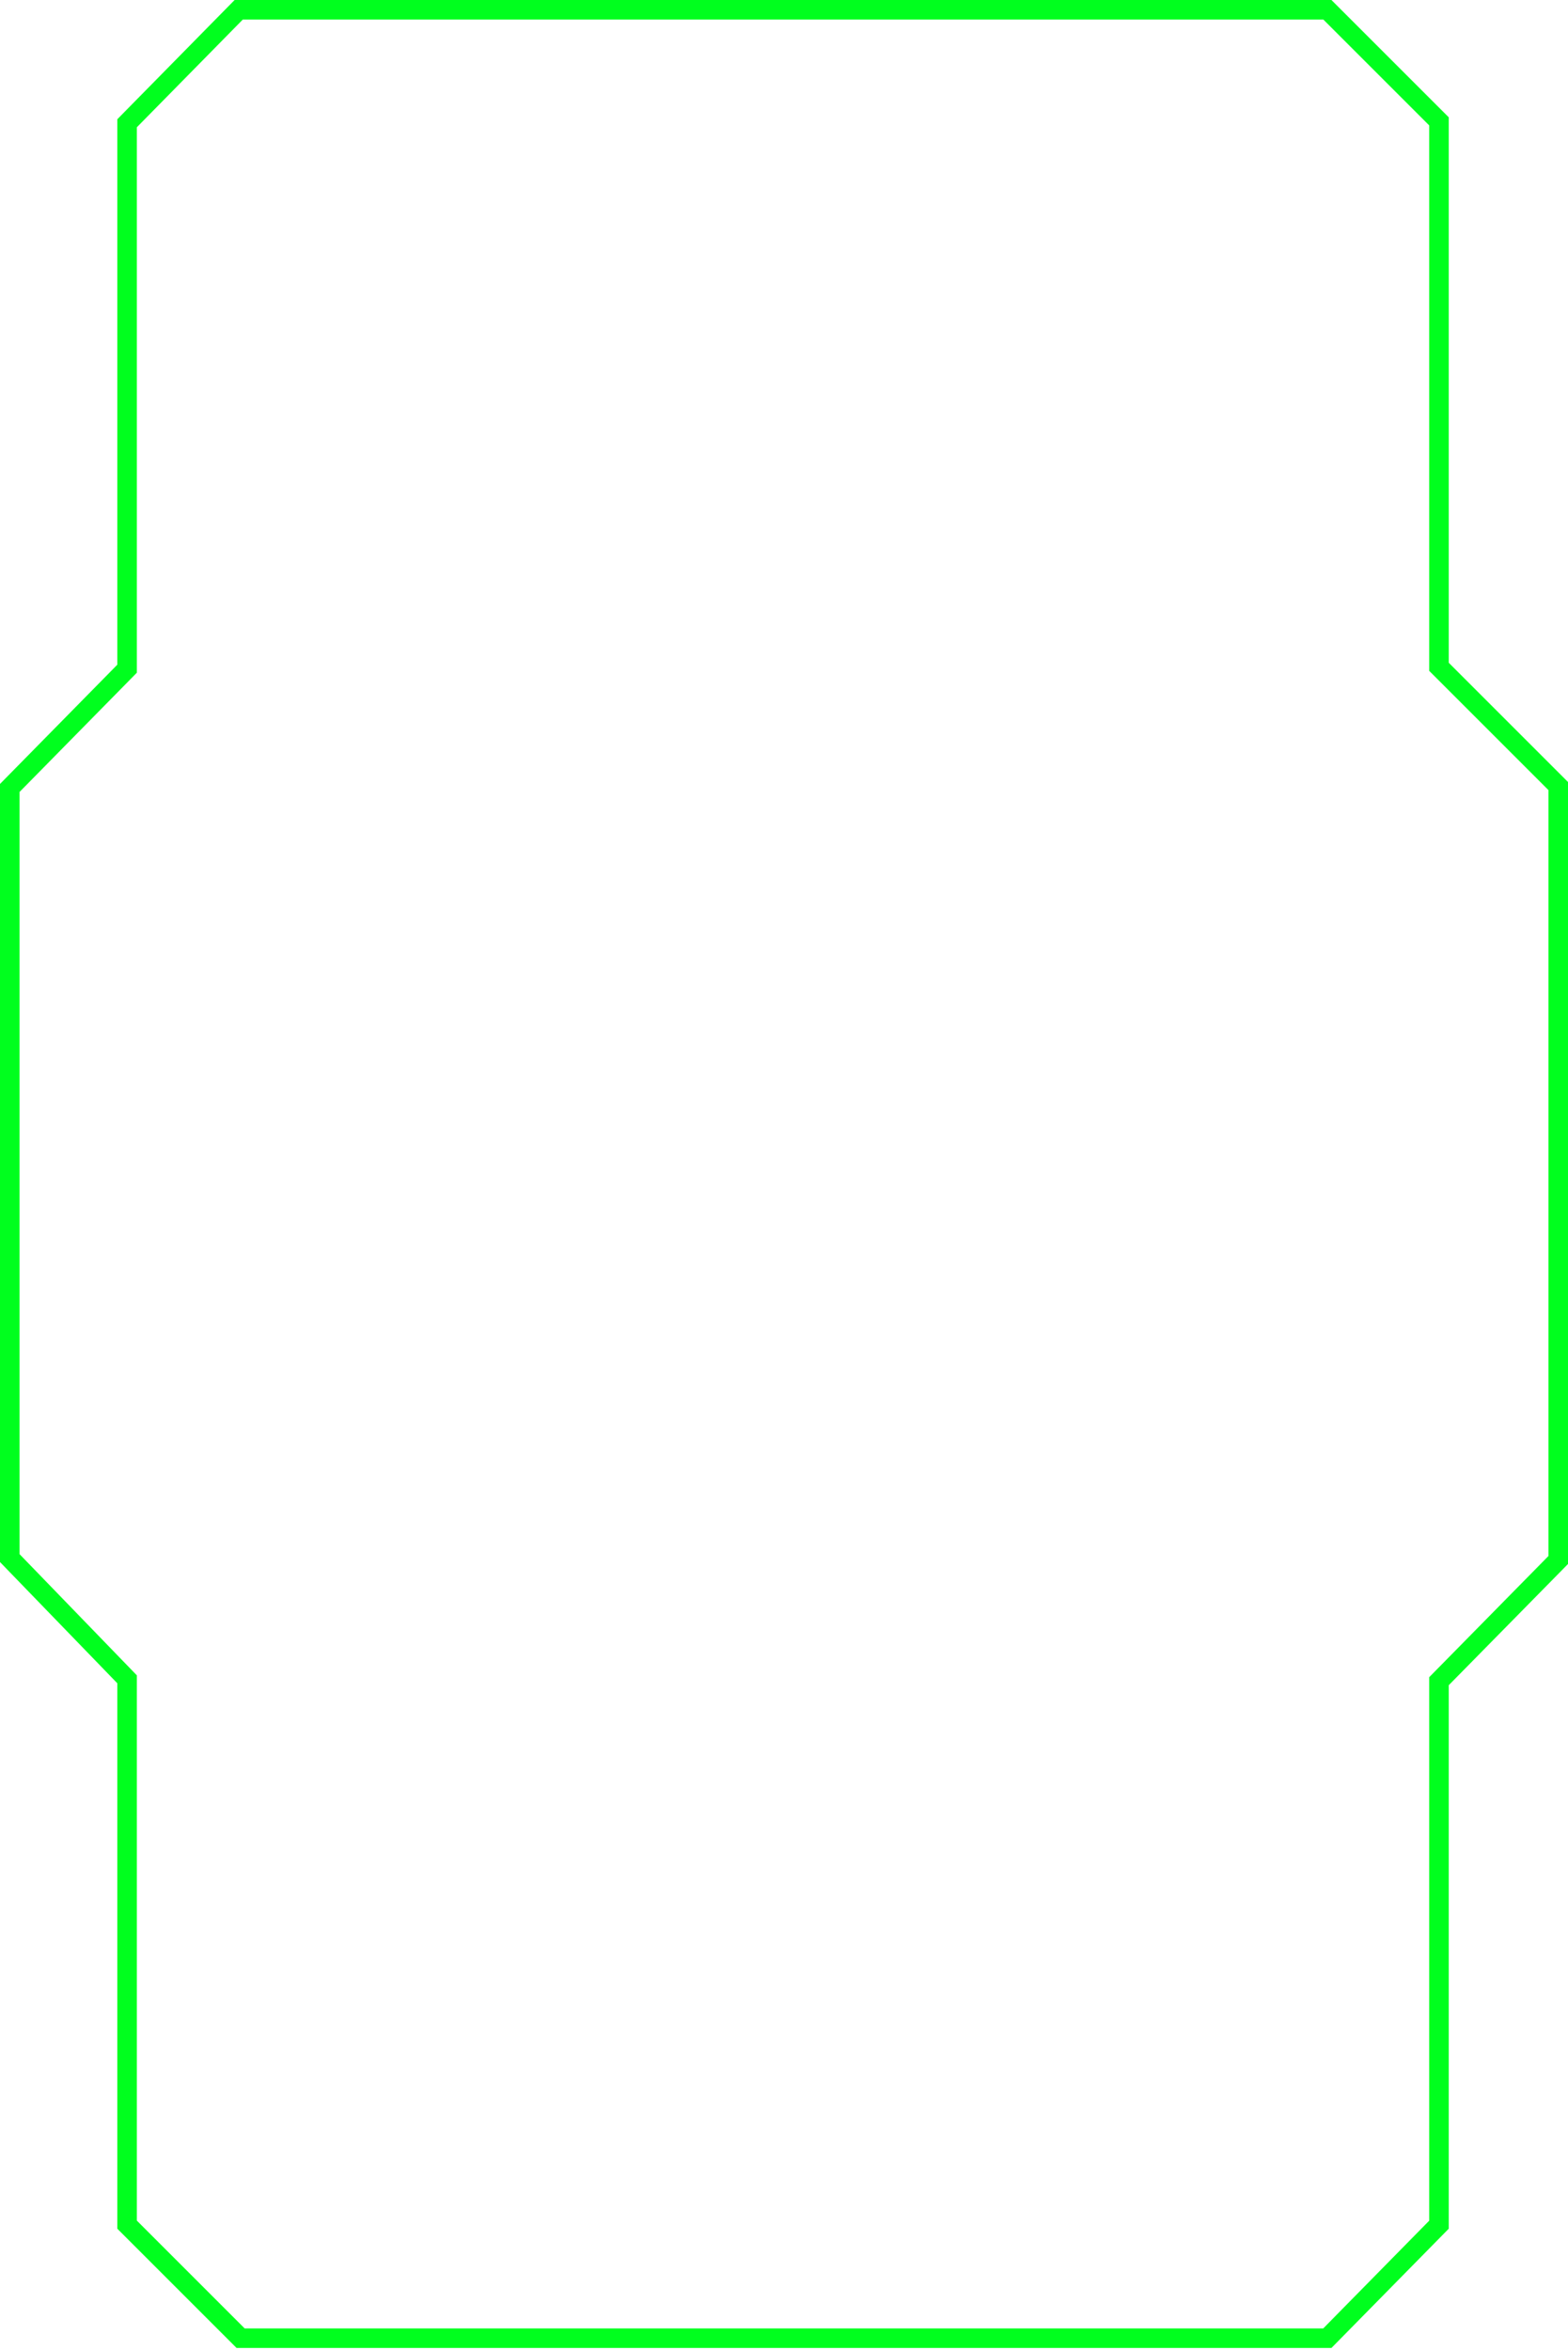 <svg width="401" height="601" viewBox="0 0 401 601" fill="none" xmlns="http://www.w3.org/2000/svg">
<path d="M368 169.5V170.536L368.732 171.268L398.5 201.036V398.976L368.718 429.247L368 429.976V431V568.977L339.452 598H61.535L32.5 568.964V430.5V429.488L31.797 428.761L2.5 398.488V201.523L31.782 171.753L32.5 171.023V170V31.523L61.048 2.5H339.464L368 31.035V169.5Z" stroke="#00FF1E" stroke-width="5"/>
</svg>
